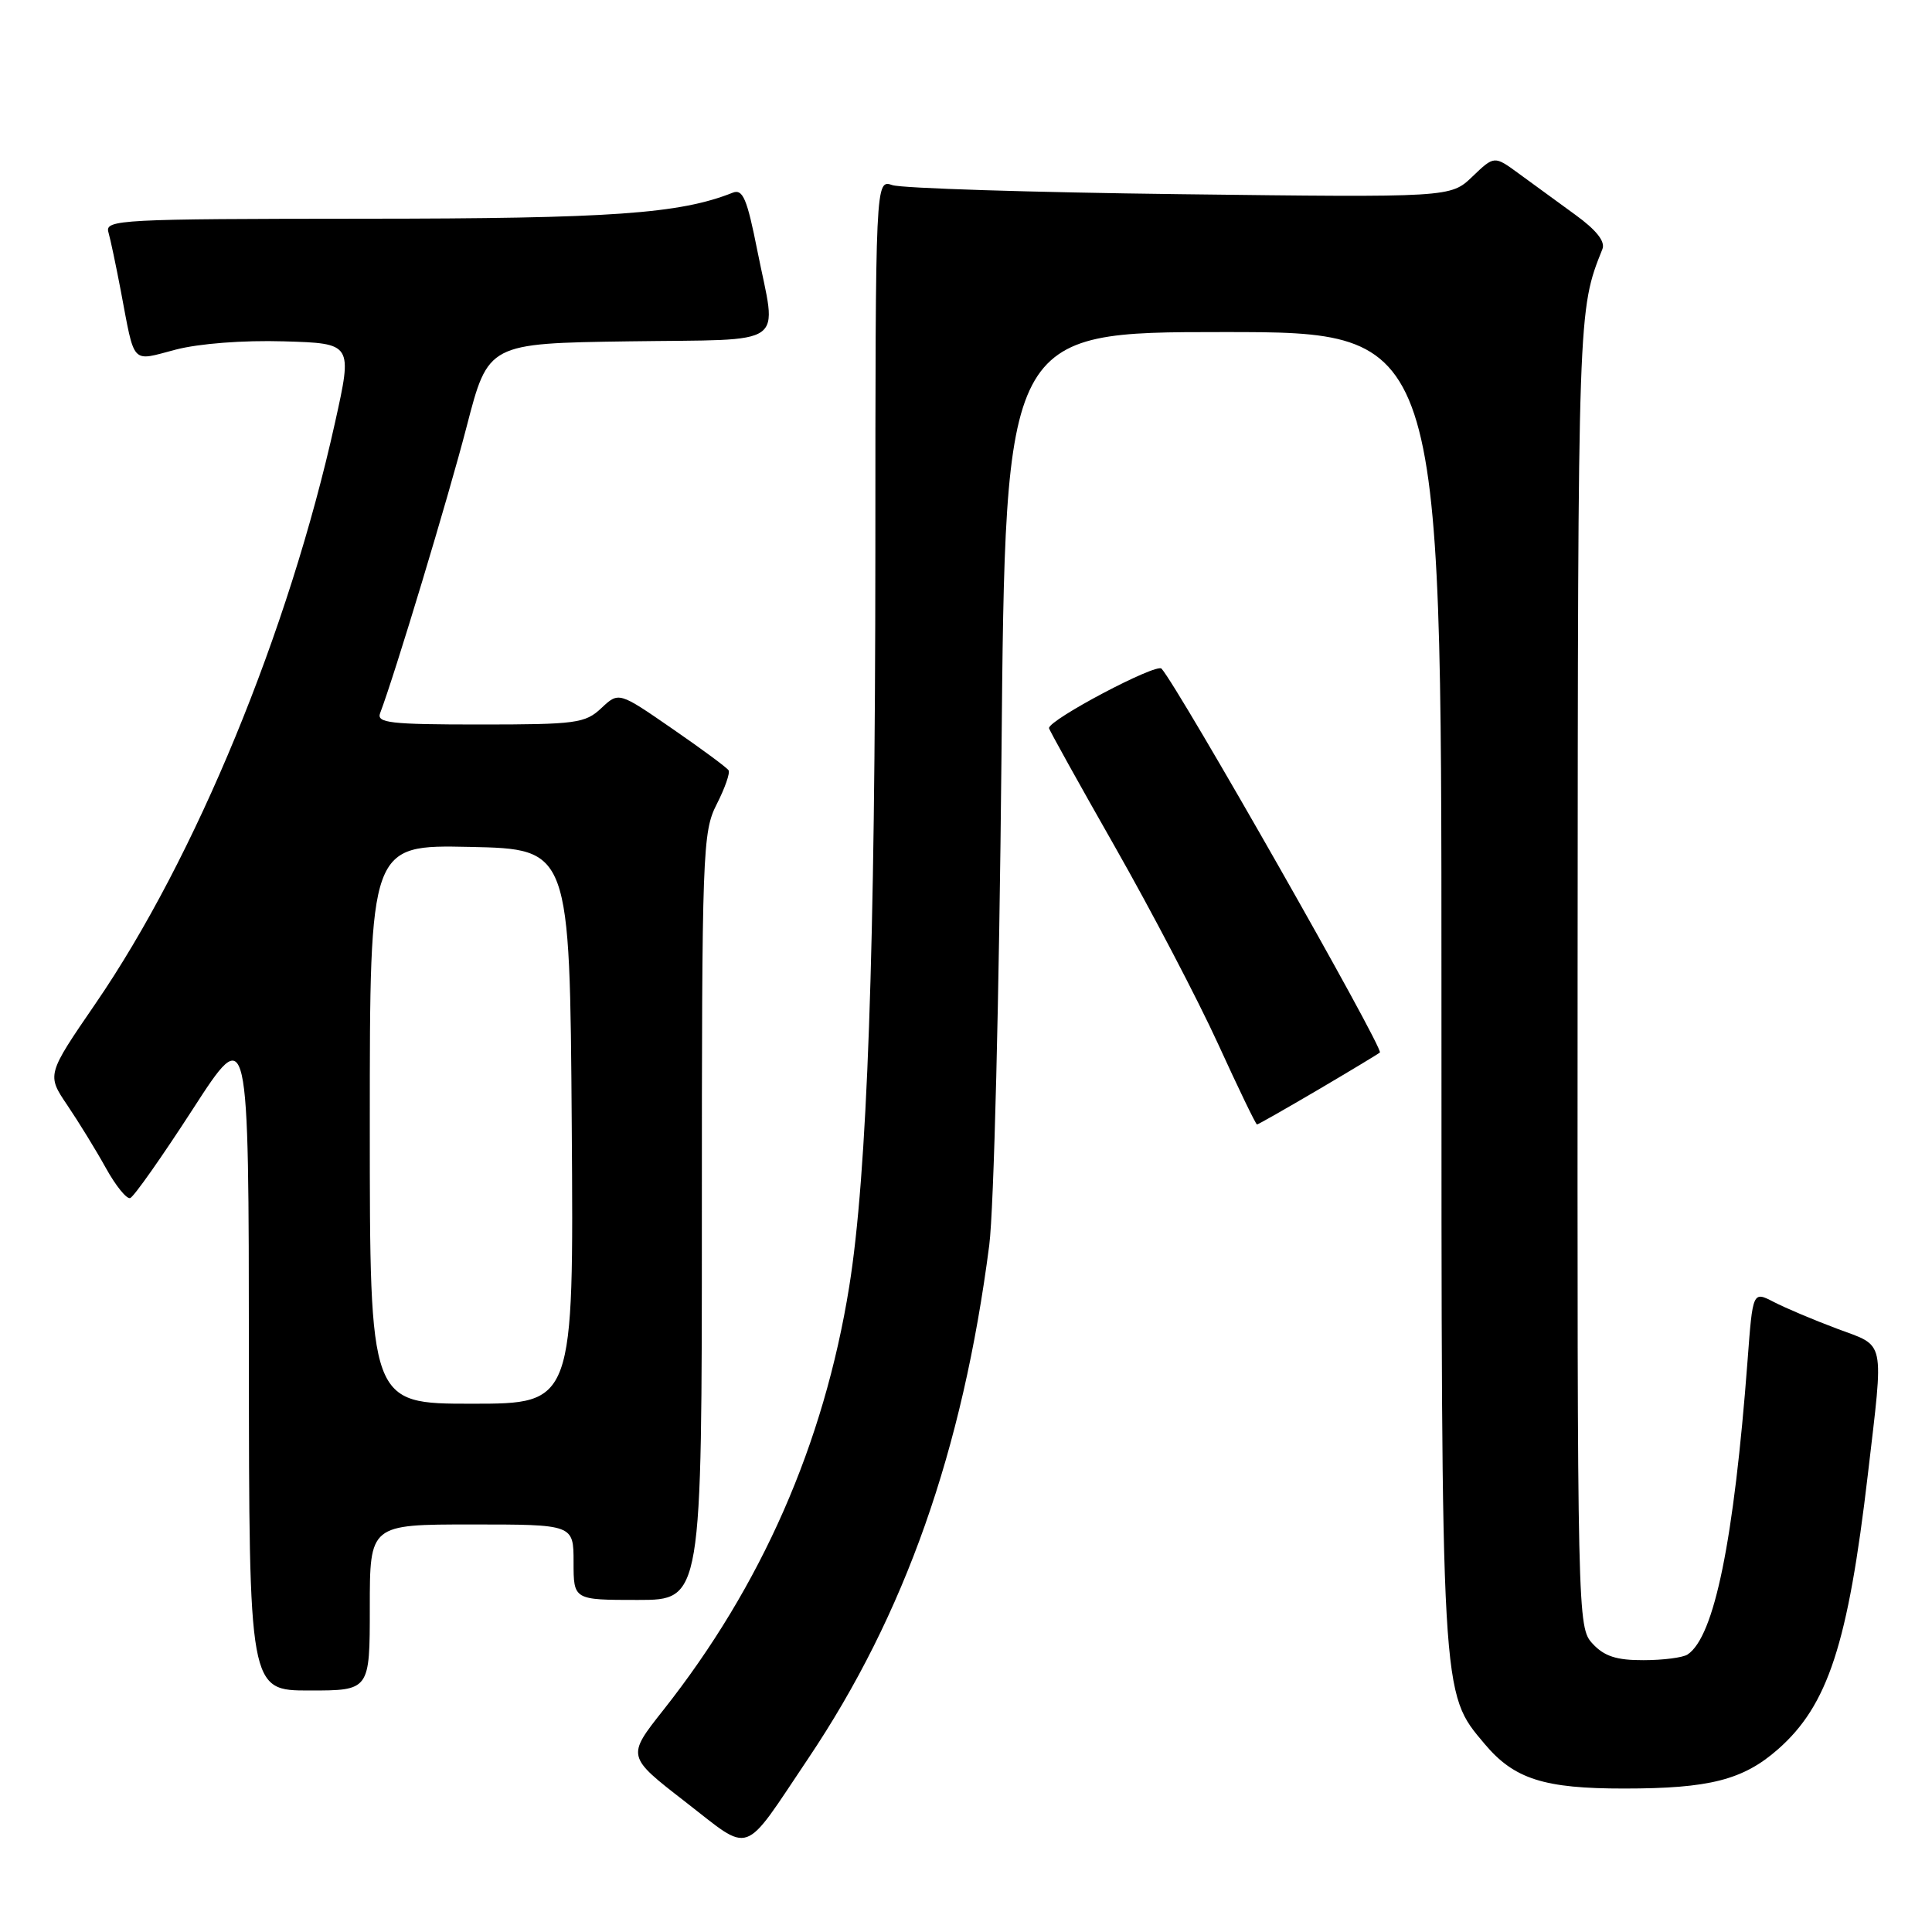 <?xml version="1.0" encoding="UTF-8" standalone="no"?>
<!DOCTYPE svg PUBLIC "-//W3C//DTD SVG 1.1//EN" "http://www.w3.org/Graphics/SVG/1.1/DTD/svg11.dtd" >
<svg xmlns="http://www.w3.org/2000/svg" xmlns:xlink="http://www.w3.org/1999/xlink" version="1.1" viewBox="0 0 256 256">
 <g >
 <path fill="currentColor"
d=" M 107.10 233.00 C 119.90 213.94 127.56 192.23 131.08 165.00 C 131.70 160.22 132.40 131.86 132.70 100.25 C 133.21 44.00 133.21 44.00 162.11 44.00 C 191.00 44.00 191.00 44.00 191.00 130.82 C 191.00 225.61 190.92 224.18 196.73 231.09 C 200.64 235.74 204.60 237.00 215.22 236.99 C 226.50 236.99 230.97 235.85 235.59 231.79 C 242.21 225.97 244.87 217.86 247.50 195.37 C 249.63 177.14 249.91 178.49 243.42 176.06 C 240.35 174.91 236.58 173.32 235.04 172.52 C 232.25 171.08 232.25 171.08 231.56 180.29 C 229.76 204.13 227.16 216.89 223.61 219.23 C 223.00 219.64 220.38 219.98 217.79 219.98 C 214.22 220.00 212.58 219.47 211.04 217.81 C 209.02 215.64 209.00 214.83 209.04 128.56 C 209.09 40.82 209.08 41.13 212.33 33.00 C 212.73 32.00 211.52 30.47 208.71 28.44 C 206.40 26.75 203.04 24.30 201.25 23.00 C 198.00 20.62 198.00 20.62 195.10 23.40 C 192.21 26.17 192.21 26.17 156.35 25.73 C 136.63 25.49 119.49 24.95 118.25 24.53 C 116.00 23.77 116.00 23.77 115.99 73.13 C 115.97 126.01 114.92 155.63 112.52 170.52 C 109.17 191.33 100.91 210.13 87.88 226.61 C 83.04 232.73 83.04 232.73 90.77 238.72 C 99.73 245.66 98.24 246.19 107.10 233.00 Z  M 49.00 213.00 C 49.00 202.00 49.00 202.00 62.50 202.00 C 76.00 202.00 76.00 202.00 76.00 207.00 C 76.00 212.00 76.00 212.00 84.50 212.00 C 93.00 212.00 93.00 212.00 93.00 161.21 C 93.00 112.68 93.09 110.25 94.97 106.56 C 96.05 104.44 96.76 102.42 96.54 102.07 C 96.32 101.71 92.96 99.23 89.07 96.55 C 81.99 91.66 81.99 91.66 79.68 93.83 C 77.54 95.84 76.35 96.00 63.58 96.00 C 51.68 96.00 49.87 95.79 50.37 94.49 C 52.28 89.50 59.43 65.82 61.84 56.50 C 64.69 45.50 64.69 45.50 83.34 45.23 C 104.79 44.92 102.94 46.22 100.35 33.20 C 98.99 26.34 98.43 25.01 97.10 25.53 C 90.06 28.33 81.02 28.97 48.18 28.98 C 15.98 29.00 13.90 29.11 14.36 30.75 C 14.64 31.71 15.37 35.20 16.00 38.50 C 17.90 48.53 17.31 47.89 23.27 46.33 C 26.37 45.52 32.21 45.07 37.61 45.23 C 46.72 45.50 46.72 45.50 44.39 56.00 C 38.27 83.64 25.90 113.67 12.67 132.96 C 6.19 142.41 6.19 142.41 8.93 146.46 C 10.43 148.68 12.73 152.42 14.03 154.77 C 15.33 157.12 16.78 158.91 17.25 158.75 C 17.73 158.59 21.46 153.29 25.54 146.98 C 32.96 135.50 32.96 135.50 32.98 179.75 C 33.00 224.00 33.00 224.00 41.00 224.00 C 49.00 224.00 49.00 224.00 49.00 213.00 Z  M 174.67 144.39 C 178.98 141.85 182.65 139.64 182.84 139.46 C 183.39 138.96 156.21 91.17 153.91 88.60 C 153.23 87.84 139.00 95.35 139.00 96.48 C 139.00 96.69 142.94 103.78 147.75 112.23 C 152.56 120.69 158.70 132.42 161.39 138.30 C 164.08 144.19 166.40 149.00 166.56 149.00 C 166.71 149.00 170.36 146.92 174.67 144.39 Z  M 49.00 148.97 C 49.00 111.94 49.00 111.94 62.25 112.22 C 75.50 112.50 75.50 112.50 75.76 149.25 C 76.02 186.00 76.02 186.00 62.51 186.00 C 49.00 186.00 49.00 186.00 49.00 148.97 Z "/>
</g>
</svg>